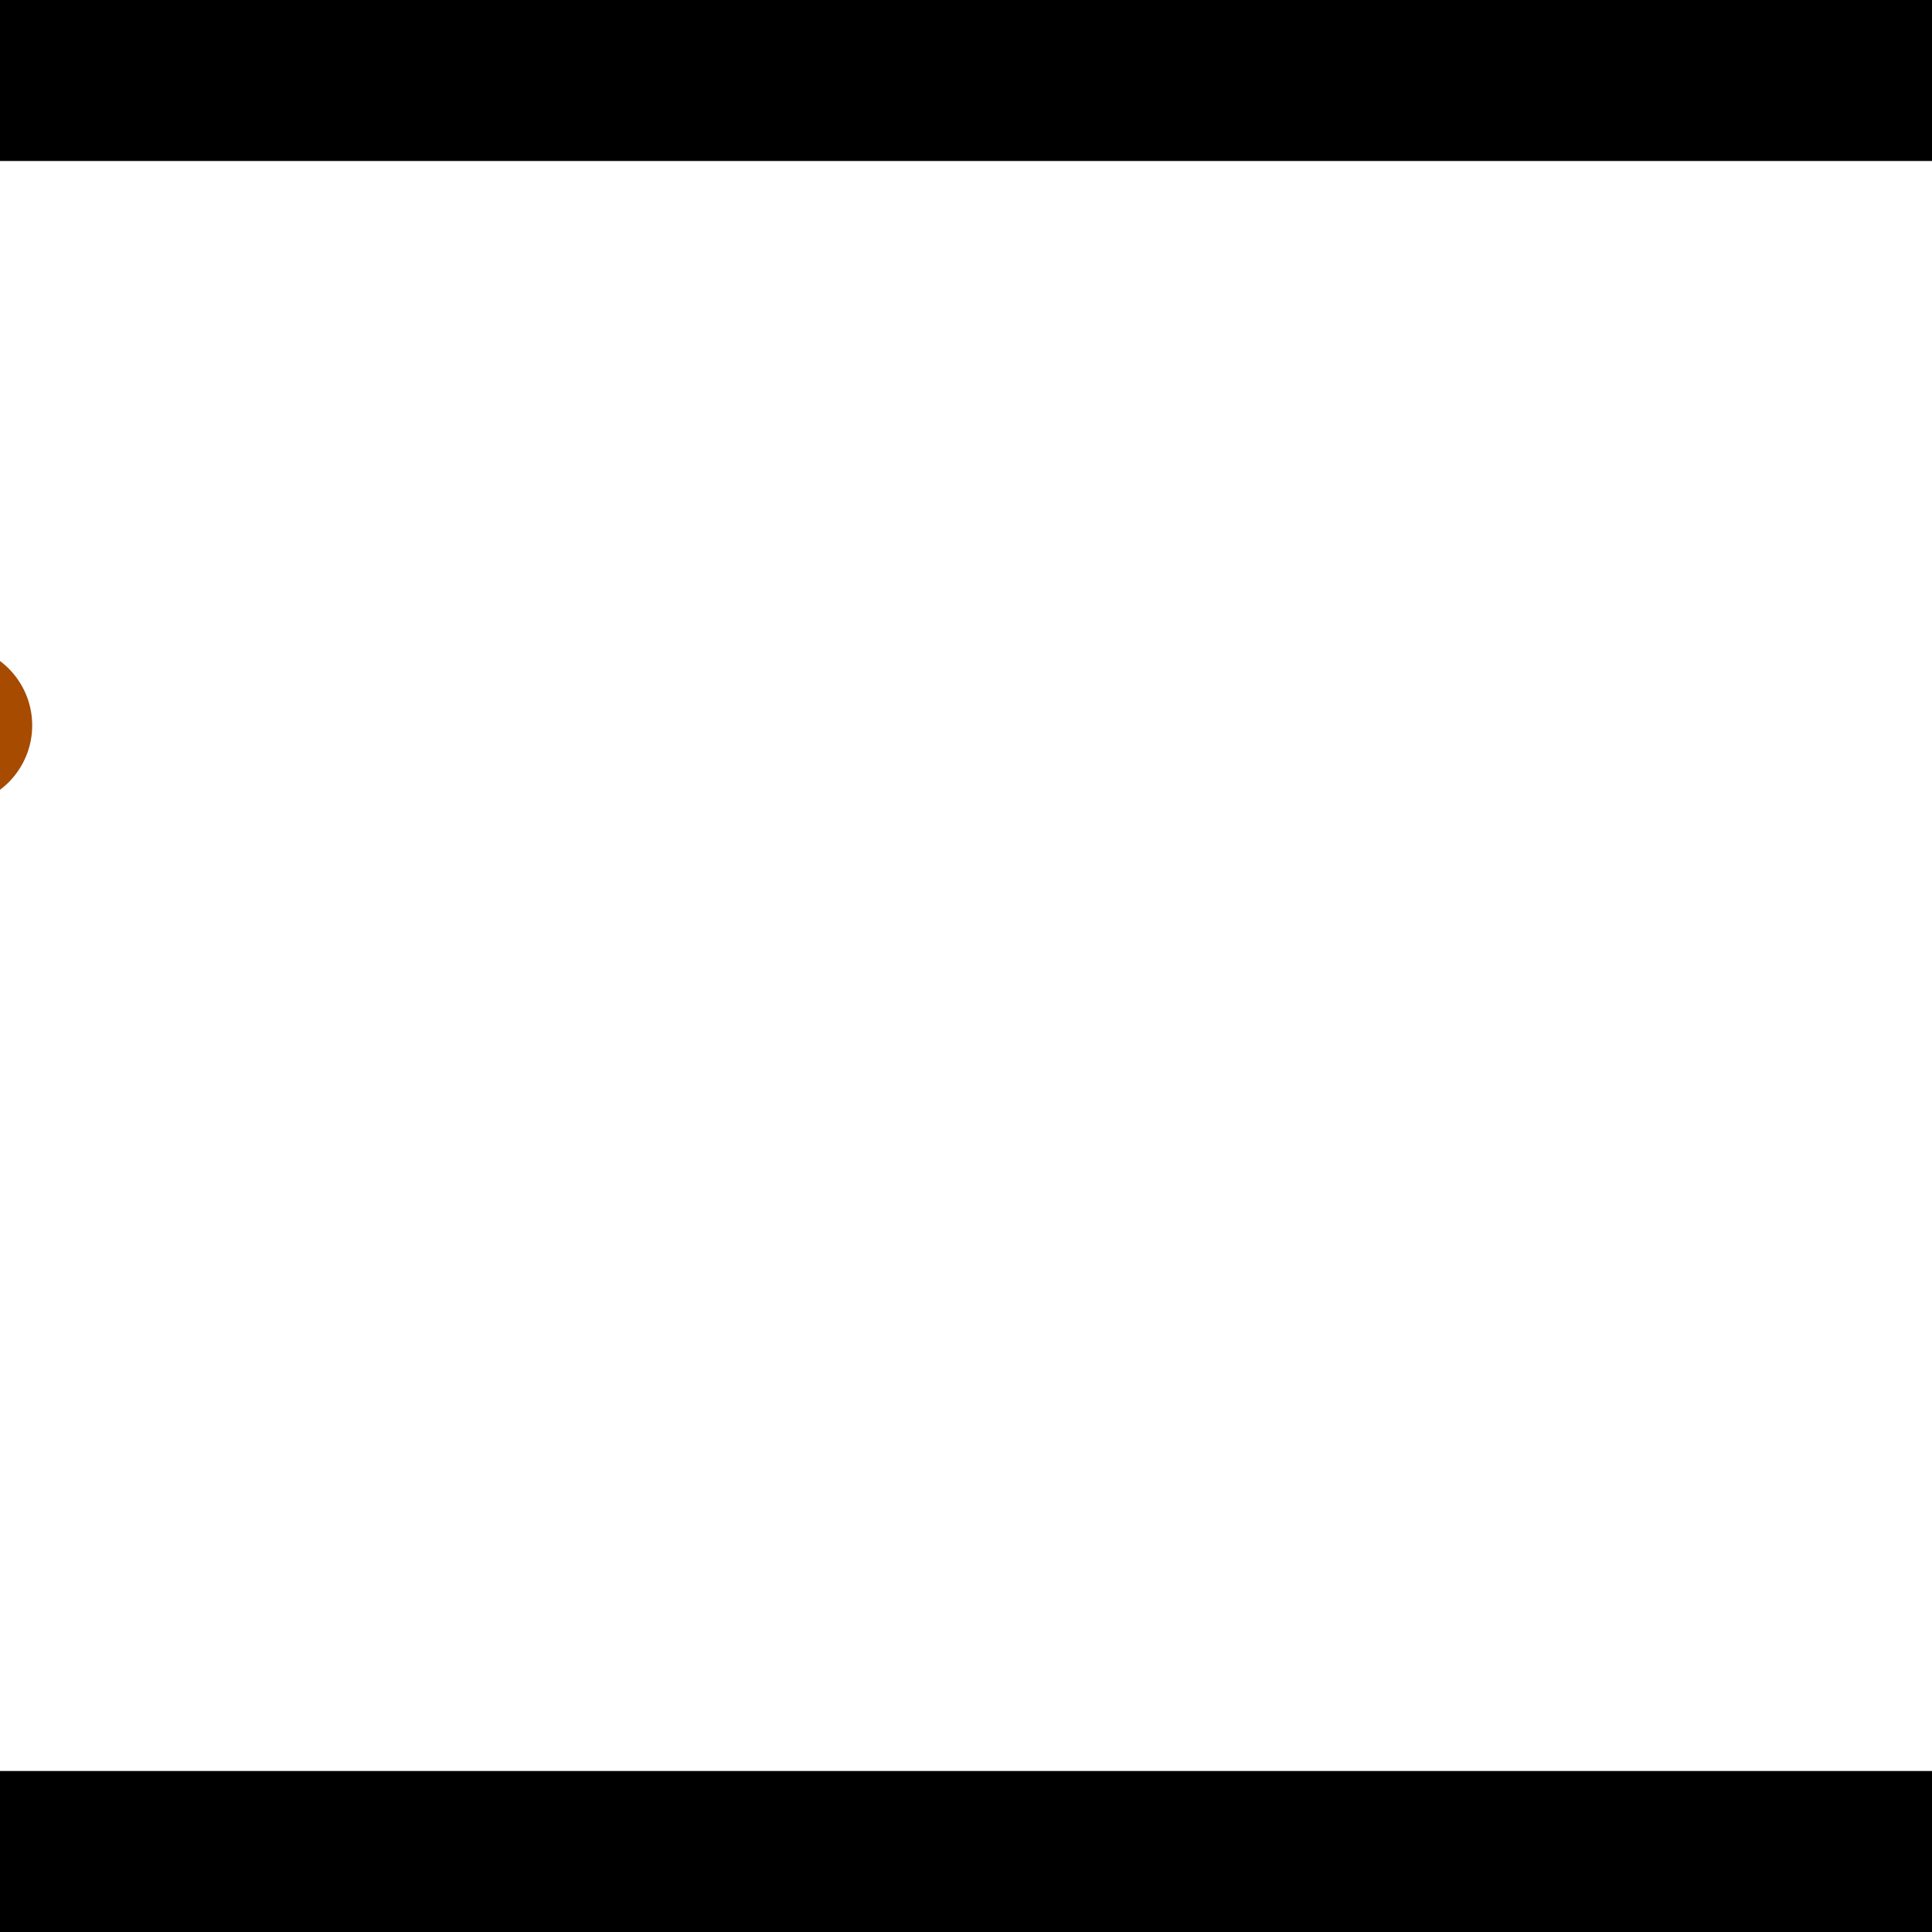 <?xml version="1.0" encoding="utf-8"?> <!-- Generator: Adobe Illustrator 13.0.0, SVG Export Plug-In . SVG Version: 6.00 Build 14948)  --> <svg version="1.2" baseProfile="tiny" id="Layer_1" xmlns="http://www.w3.org/2000/svg" xmlns:xlink="http://www.w3.org/1999/xlink" x="0px" y="0px" width="512px" height="512px" viewBox="0 0 512 512" xml:space="preserve">
<rect x="0" y="0" width="512" height="512" fill="#333333" stroke="none"/>
<polygon points="0,0 512,0 512,512 0,512" style="fill:#ffffff; stroke:#000000;stroke-width:0"/>
<polygon points="-127.826,206.402 -121.002,248.519 -342.786,284.456 -349.611,242.339" style="fill:#006363; stroke:#000000;stroke-width:0"/>
<circle fill="#006363" stroke="#006363" stroke-width="0" cx="-124.414" cy="227.461" r="21.333"/>
<circle fill="#006363" stroke="#006363" stroke-width="0" cx="-346.199" cy="263.398" r="21.333"/>
<polygon points="760.045,454.705 728.118,426.401 865.575,271.35 897.502,299.653" style="fill:#006363; stroke:#000000;stroke-width:0"/>
<circle fill="#006363" stroke="#006363" stroke-width="0" cx="744.082" cy="440.553" r="21.333"/>
<circle fill="#006363" stroke="#006363" stroke-width="0" cx="881.539" cy="285.501" r="21.333"/>
<polygon points="1256,469.333 256,1469.33 -744,469.333" style="fill:#000000; stroke:#000000;stroke-width:0"/>
<polygon points="-744,42.667 256,-957.333 1256,42.667" style="fill:#000000; stroke:#000000;stroke-width:0"/>
<circle fill="#a64b00" stroke="#a64b00" stroke-width="0" cx="-124.414" cy="227.461" r="21.333"/>
<circle fill="#a64b00" stroke="#a64b00" stroke-width="0" cx="-346.199" cy="263.398" r="21.333"/>
<circle fill="#a64b00" stroke="#a64b00" stroke-width="0" cx="744.082" cy="440.553" r="21.333"/>
<circle fill="#a64b00" stroke="#a64b00" stroke-width="0" cx="881.539" cy="285.501" r="21.333"/>
<circle fill="#a64b00" stroke="#a64b00" stroke-width="0" cx="-12.799" cy="192.239" r="21.333"/>
</svg>
